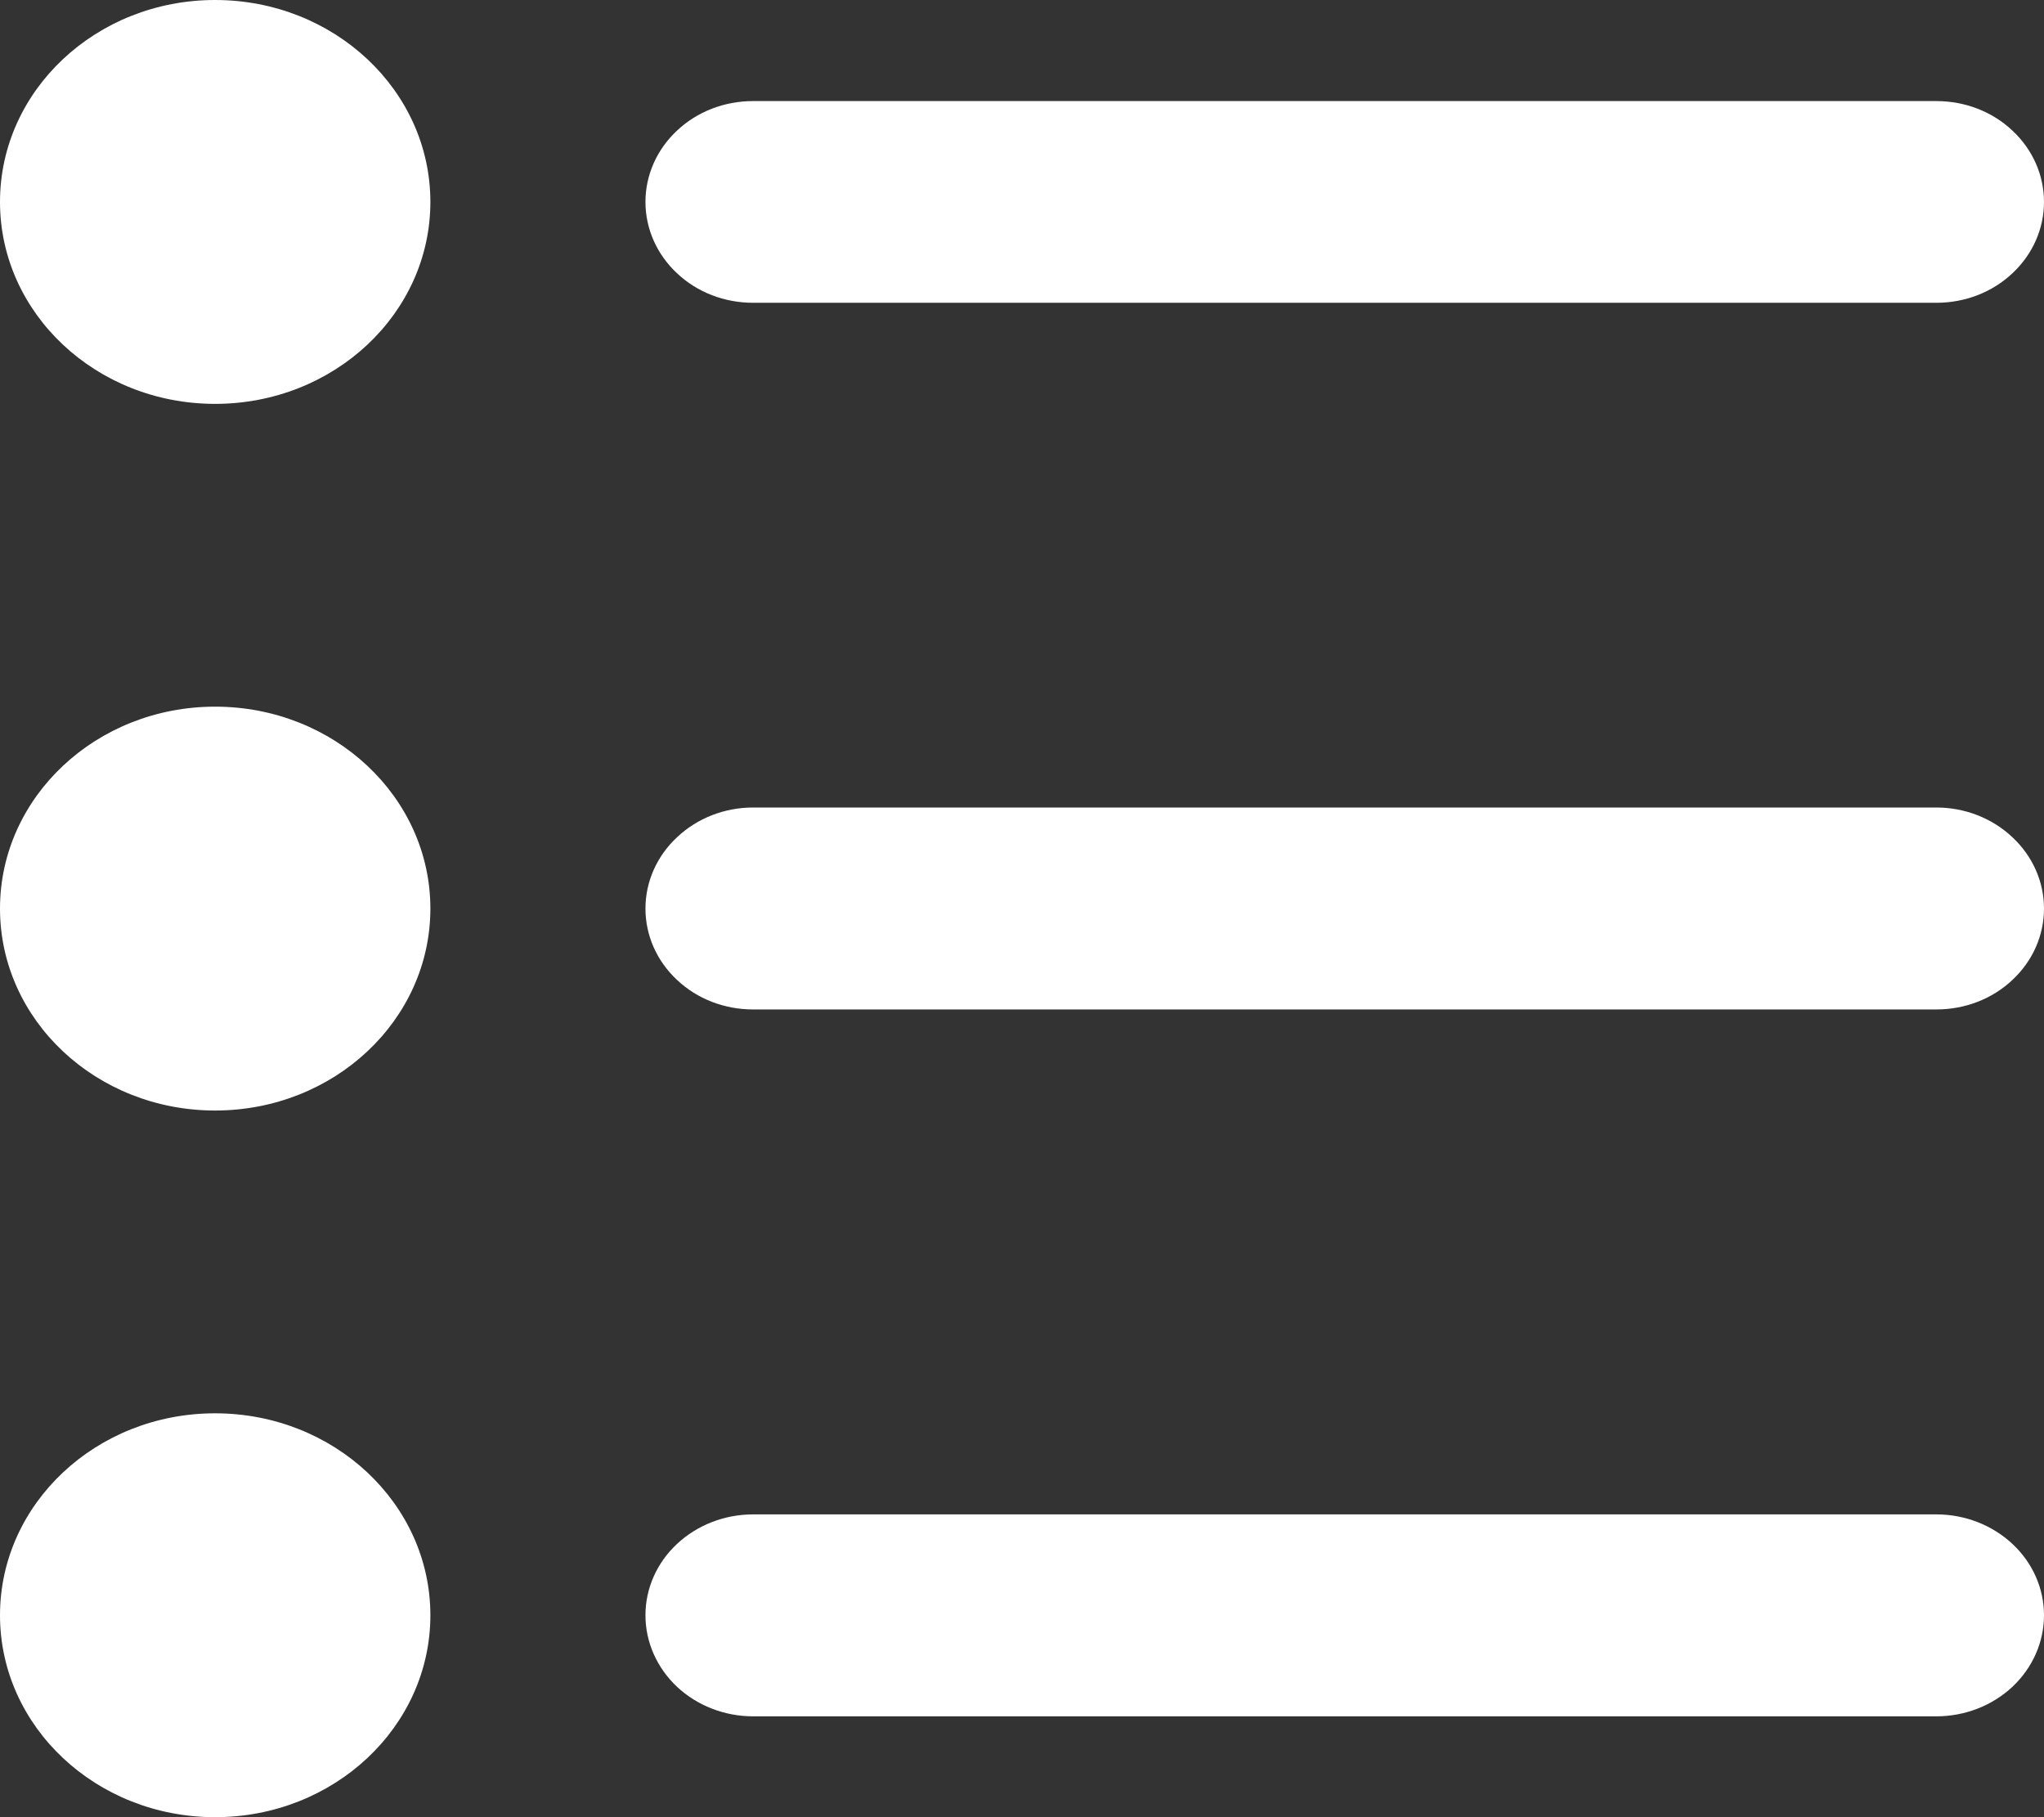 <svg width="9" height="8" viewBox="0 0 9 8" fill="none" xmlns="http://www.w3.org/2000/svg">
<rect x="0" y="0" width="9" height="8" fill="#333333" stroke="none"/>
<path d="M3.316 1.333H8.526C8.652 1.333 8.772 1.287 8.861 1.203C8.95 1.12 9 1.007 9 0.889C9 0.771 8.95 0.658 8.861 0.575C8.772 0.491 8.652 0.445 8.526 0.445H3.316C3.19 0.445 3.07 0.491 2.981 0.575C2.892 0.658 2.842 0.771 2.842 0.889C2.842 1.007 2.892 1.12 2.981 1.203C3.07 1.287 3.19 1.333 3.316 1.333Z" fill="white"/>
<path d="M8.526 3.555L3.316 3.555C3.19 3.555 3.07 3.602 2.981 3.686C2.892 3.769 2.842 3.882 2.842 4C2.842 4.118 2.892 4.231 2.981 4.314C3.07 4.398 3.19 4.444 3.316 4.444L8.526 4.444C8.652 4.444 8.772 4.398 8.861 4.314C8.95 4.231 9 4.118 9 4C9 3.882 8.95 3.769 8.861 3.686C8.772 3.602 8.652 3.555 8.526 3.555Z" fill="white"/>
<path d="M8.526 6.667L3.316 6.667C3.19 6.667 3.07 6.714 2.981 6.797C2.892 6.88 2.842 6.993 2.842 7.111C2.842 7.229 2.892 7.342 2.981 7.426C3.07 7.509 3.19 7.556 3.316 7.556L8.526 7.556C8.652 7.556 8.772 7.509 8.861 7.426C8.95 7.342 9 7.229 9 7.111C9 6.993 8.95 6.88 8.861 6.797C8.772 6.714 8.652 6.667 8.526 6.667Z" fill="white"/>
<path d="M0.947 1.778C1.471 1.778 1.895 1.38 1.895 0.889C1.895 0.398 1.471 0 0.947 0C0.424 0 0 0.398 0 0.889C0 1.38 0.424 1.778 0.947 1.778Z" fill="white"/>
<path d="M0.947 4.889C1.471 4.889 1.895 4.491 1.895 4C1.895 3.509 1.471 3.111 0.947 3.111C0.424 3.111 0 3.509 0 4C0 4.491 0.424 4.889 0.947 4.889Z" fill="white"/>
<path d="M0.947 8C1.471 8 1.895 7.602 1.895 7.111C1.895 6.62 1.471 6.222 0.947 6.222C0.424 6.222 0 6.62 0 7.111C0 7.602 0.424 8 0.947 8Z" fill="white"/>
</svg>
